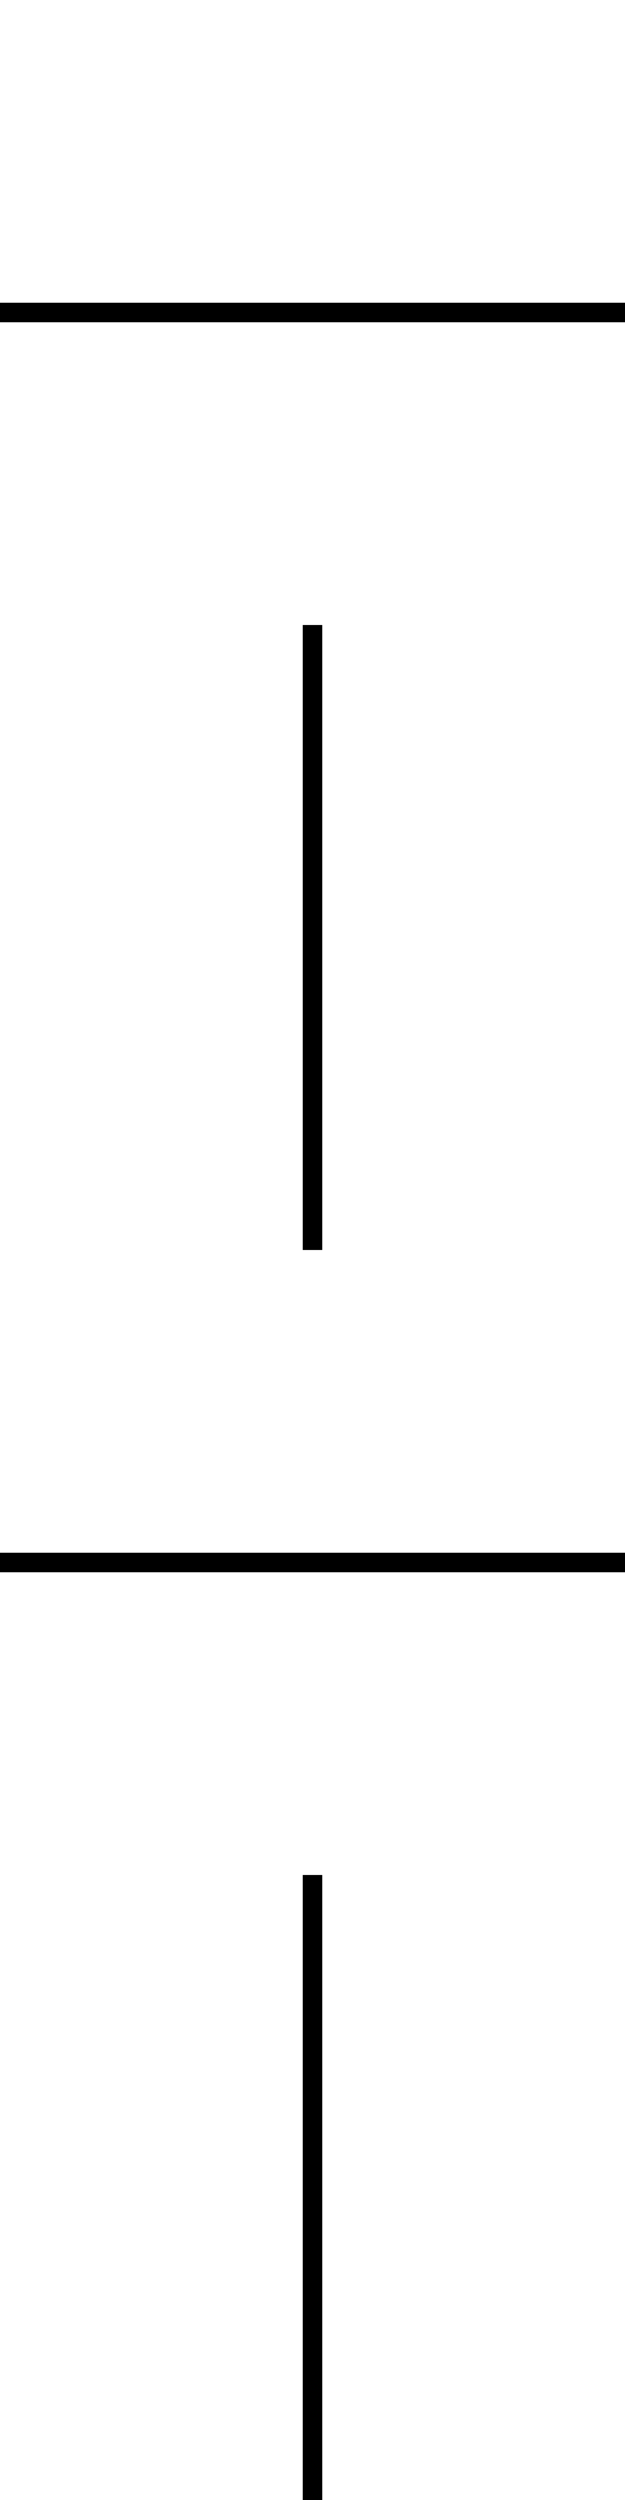 <?xml version="1.0" encoding="UTF-8" standalone="no"?>
<svg
   xmlns:dc="http://purl.org/dc/elements/1.1/"
   xmlns:cc="http://creativecommons.org/ns#"
   xmlns:rdf="http://www.w3.org/1999/02/22-rdf-syntax-ns#"
   xmlns:svg="http://www.w3.org/2000/svg"
   xmlns="http://www.w3.org/2000/svg"
   xmlns:xlink="http://www.w3.org/1999/xlink"
   xmlns:sodipodi="http://sodipodi.sourceforge.net/DTD/sodipodi-0.dtd"
   xmlns:inkscape="http://www.inkscape.org/namespaces/inkscape"
   width="100%"
   height="100%"
   viewBox="-100 -100 32 128"
   version="1.1"
   id="svg5299"
   inkscape:version="0.48.4 r9939"
   sodipodi:docname="water_straight.svg"
   inkscape:export-filename="/home/cube/Factorio/mods/highcontrast/graphics/water_inner.png"
   inkscape:export-xdpi="90"
   inkscape:export-ydpi="90">
  <defs
     id="defs5307" />
  <sodipodi:namedview
     pagecolor="#ffffff"
     bordercolor="#666666"
     borderopacity="1"
     objecttolerance="10"
     gridtolerance="10"
     guidetolerance="10"
     inkscape:pageopacity="0"
     inkscape:pageshadow="2"
     inkscape:window-width="1364"
     inkscape:window-height="747"
     id="namedview5305"
     showgrid="false"
     inkscape:zoom="2.9423926"
     inkscape:cx="35.106398"
     inkscape:cy="58.827985"
     inkscape:window-x="0"
     inkscape:window-y="19"
     inkscape:window-maximized="0"
     inkscape:current-layer="svg5299" />
  <image
     x="-100"
     y="-36"
     id="image5303-4-8"
     width="32"
     height="32"
     xlink:href="/home/cube/Factorio/mods/highcontrast/graphics/water.svg"
     sodipodi:absref="/home/cube/water.svg" />
  <image
     x="-100"
     y="-4"
     id="image5303-4-8-4"
     width="32"
     height="32"
     xlink:href="/home/cube/Factorio/mods/highcontrast/graphics/water.svg"
     sodipodi:absref="/home/cube/water.svg" />
  <image
     x="-100"
     y="-68"
     id="image5303-4-8-0"
     width="32"
     height="32"
     xlink:href="/home/cube/Factorio/mods/highcontrast/graphics/water.svg"
     sodipodi:absref="/home/cube/water.svg" />
  <image
     x="-100"
     y="-100"
     id="image5303-4-8-2"
     width="32"
     height="32"
     xlink:href="/home/cube/Factorio/mods/highcontrast/graphics/water.svg"
     sodipodi:absref="/home/cube/water.svg" />
  <g
     id="g6148"
     transform="translate(-64,50)">
    <rect
       y="-54"
       x="-20"
       height="32"
       width="16"
       id="rect5636"
       style="color:#000000;fill:#ffffff;fill-opacity:1;stroke:none;stroke-width:1px;marker:none;visibility:visible;display:inline;overflow:visible;enable-background:accumulate" />
    <path
       sodipodi:nodetypes="cc"
       inkscape:connector-curvature="0"
       id="path6146"
       d="m -20,-22.5 0,-31.001"
       style="fill:none;stroke:#000000;stroke-width:1px;stroke-linecap:square;stroke-linejoin:miter;stroke-opacity:1" />
  </g>
  <g
     transform="matrix(0,1,-1,0,-122,-64)"
     id="g6148-7">
    <rect
       y="-54"
       x="-20"
       height="32"
       width="16"
       id="rect5636-4"
       style="color:#000000;fill:#ffffff;fill-opacity:1;stroke:none;stroke-width:1px;marker:none;visibility:visible;display:inline;overflow:visible;enable-background:accumulate" />
    <path
       sodipodi:nodetypes="cc"
       inkscape:connector-curvature="0"
       id="path6146-4"
       d="m -20,-22.5 0,-31.001"
       style="fill:none;stroke:#000000;stroke-width:1px;stroke-linecap:square;stroke-linejoin:miter;stroke-opacity:1" />
  </g>
  <g
     transform="matrix(-1,0,0,-1,-104,-90)"
     id="g6148-0">
    <rect
       y="-54"
       x="-20"
       height="32"
       width="16"
       id="rect5636-8"
       style="color:#000000;fill:#ffffff;fill-opacity:1;stroke:none;stroke-width:1px;marker:none;visibility:visible;display:inline;overflow:visible;enable-background:accumulate" />
    <path
       sodipodi:nodetypes="cc"
       inkscape:connector-curvature="0"
       id="path6146-0"
       d="m -20,-22.5 0,-31.001"
       style="fill:none;stroke:#000000;stroke-width:1px;stroke-linecap:square;stroke-linejoin:miter;stroke-opacity:1" />
  </g>
  <g
     transform="matrix(0,-1,1,0,-46,-40)"
     id="g6148-8">
    <rect
       y="-54"
       x="-20"
       height="32"
       width="16"
       id="rect5636-82"
       style="color:#000000;fill:#ffffff;fill-opacity:1;stroke:none;stroke-width:1px;marker:none;visibility:visible;display:inline;overflow:visible;enable-background:accumulate" />
    <path
       sodipodi:nodetypes="cc"
       inkscape:connector-curvature="0"
       id="path6146-3"
       d="m -20,-22.5 0,-31.001"
       style="fill:none;stroke:#000000;stroke-width:1px;stroke-linecap:square;stroke-linejoin:miter;stroke-opacity:1" />
  </g>
</svg>

